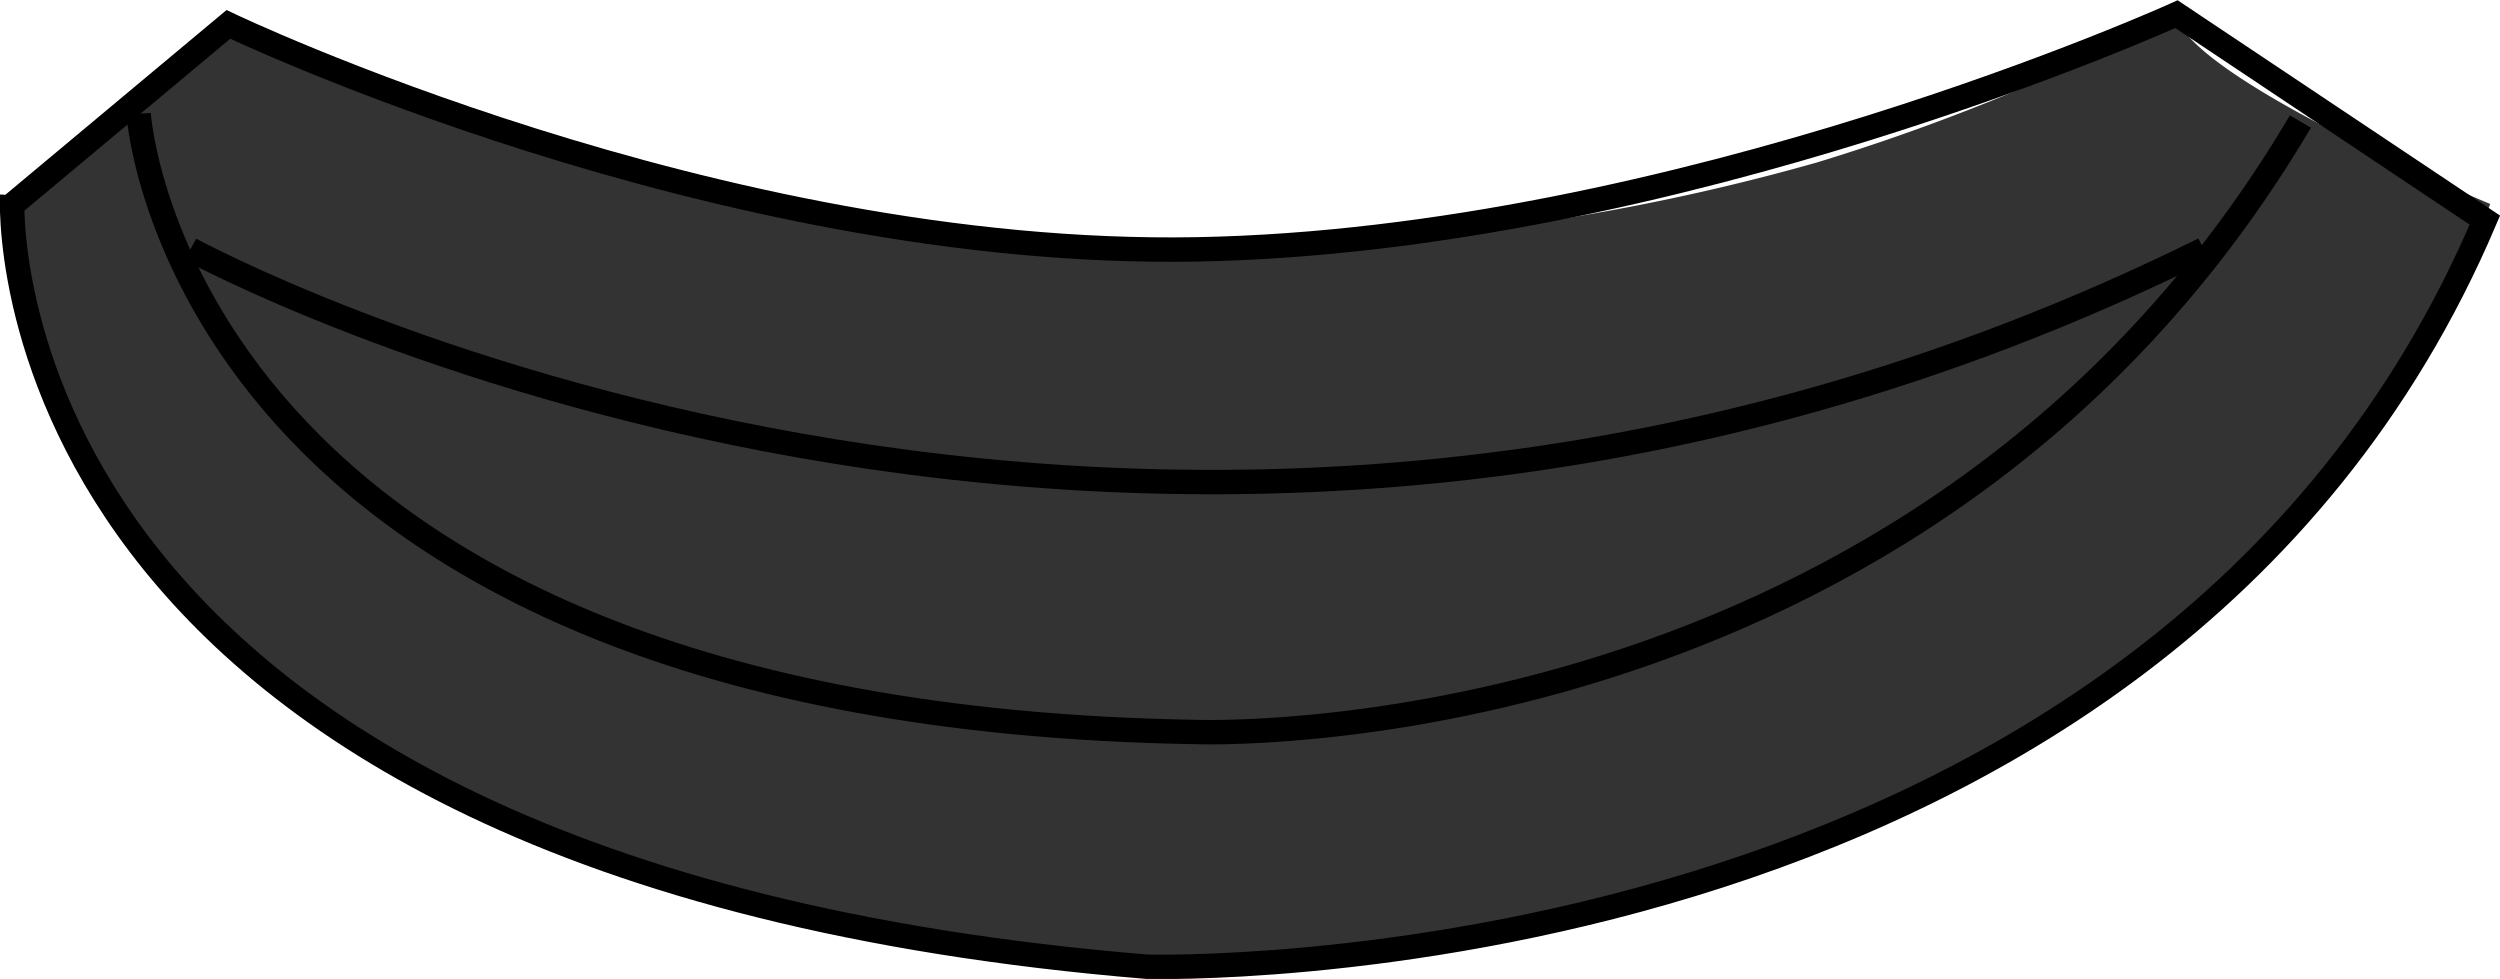 <svg xmlns="http://www.w3.org/2000/svg" viewBox="0 0 51.23 20.06">
  <defs>
    <style>
      .cls-1 {
        fill: #333;
      }

      .cls-2 {
        fill: none;
        stroke: #000;
        stroke-miterlimit: 10;
        stroke-width: 0.5px;
      }
    </style>
  </defs>
  <title>reg-neck</title>
  <g id="Layer_2" data-name="Layer 2">
    <g id="Objects">
      <path class="cls-1" d="M.25,4A10.9,10.9,0,0,0,.49,6.53a13,13,0,0,0,4.1,6.74c5.16,4.95,12.75,5.84,15.55,6.17A35.09,35.09,0,0,0,33,18.59a27.91,27.91,0,0,0,10.84-5,22.3,22.3,0,0,0,5.9-6.7,20.71,20.71,0,0,0,1.29-2.71s-6-2.48-6.45-3.85a43.39,43.39,0,0,1-7.35,3A45.48,45.48,0,0,1,17.48,4.46,46.54,46.54,0,0,1,4.68.5Z"/>
      <path class="cls-2" d="M3.9,5.11s19.6,10.73,41.26,0"/>
      <path class="cls-2" d="M2.84,2.33S3.63,14.65,24.49,15c0,0,14.91.6,22.65-12.51"/>
      <path class="cls-2" d="M.25,4.2,4.68.5s10,4.79,19.85,4.61S44.6.29,44.6.29l6.32,4.22c-6.76,15.9-27.42,15.3-27.42,15.3C-.54,17.83.25,4,.25,4"/>
    </g>
  </g>
</svg>
